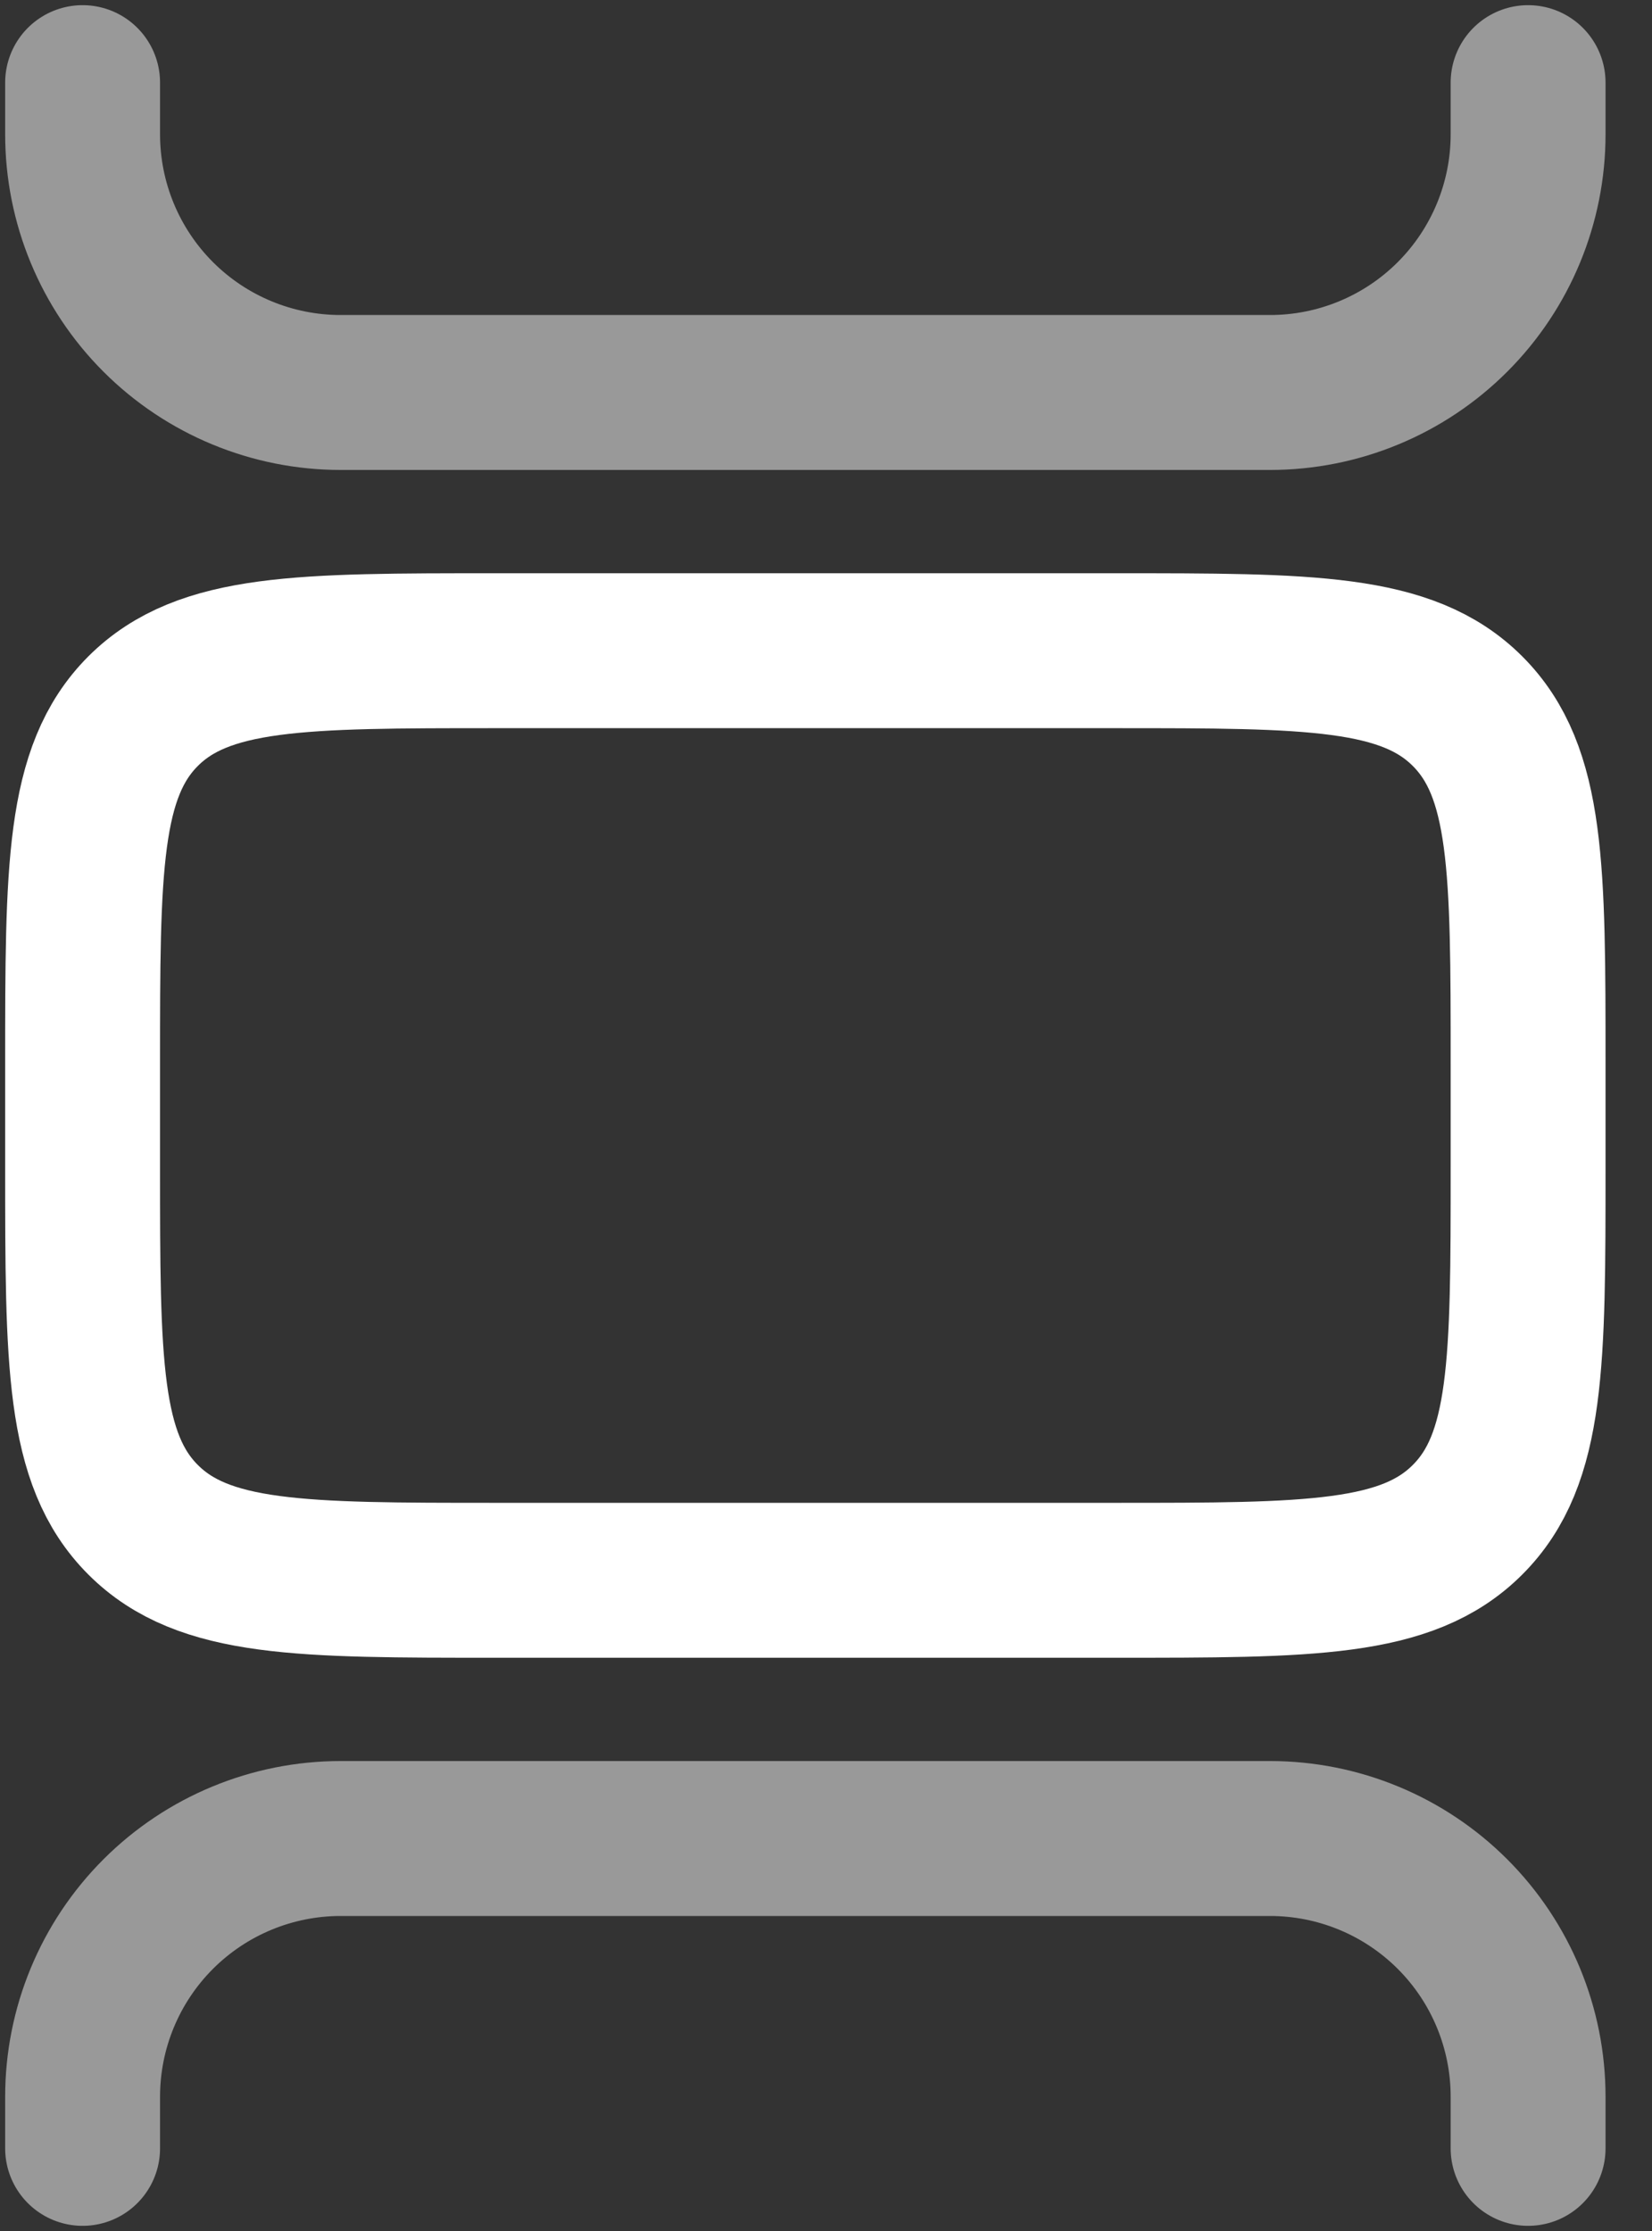 <svg width="20" height="27" viewBox="0 0 20 27" fill="none" xmlns="http://www.w3.org/2000/svg">
<rect x="0" y="0" width="20" height="27" fill="#333333" stroke="none"/>
<path d="M1 12.875C1 10.518 1 9.34 1.732 8.607C2.465 7.875 3.643 7.875 6 7.875H13.5C15.857 7.875 17.035 7.875 17.767 8.607C18.5 9.34 18.5 10.518 18.5 12.875V14.125C18.5 16.483 18.5 17.66 17.767 18.392C17.035 19.125 15.857 19.125 13.5 19.125H6C3.643 19.125 2.465 19.125 1.732 18.392C1 17.66 1 16.483 1 14.125V12.875Z" stroke="white" stroke-width="1.875"/>
<path opacity="0.5" d="M18.5 1V1.625C18.5 2.454 18.171 3.249 17.585 3.835C16.999 4.421 16.204 4.75 15.375 4.75H4.125C3.296 4.75 2.501 4.421 1.915 3.835C1.329 3.249 1 2.454 1 1.625V1M18.5 26V25.375C18.5 24.546 18.171 23.751 17.585 23.165C16.999 22.579 16.204 22.25 15.375 22.25H4.125C3.296 22.25 2.501 22.579 1.915 23.165C1.329 23.751 1 24.546 1 25.375V26" stroke="white" stroke-width="1.875" stroke-linecap="round"/>
</svg>
